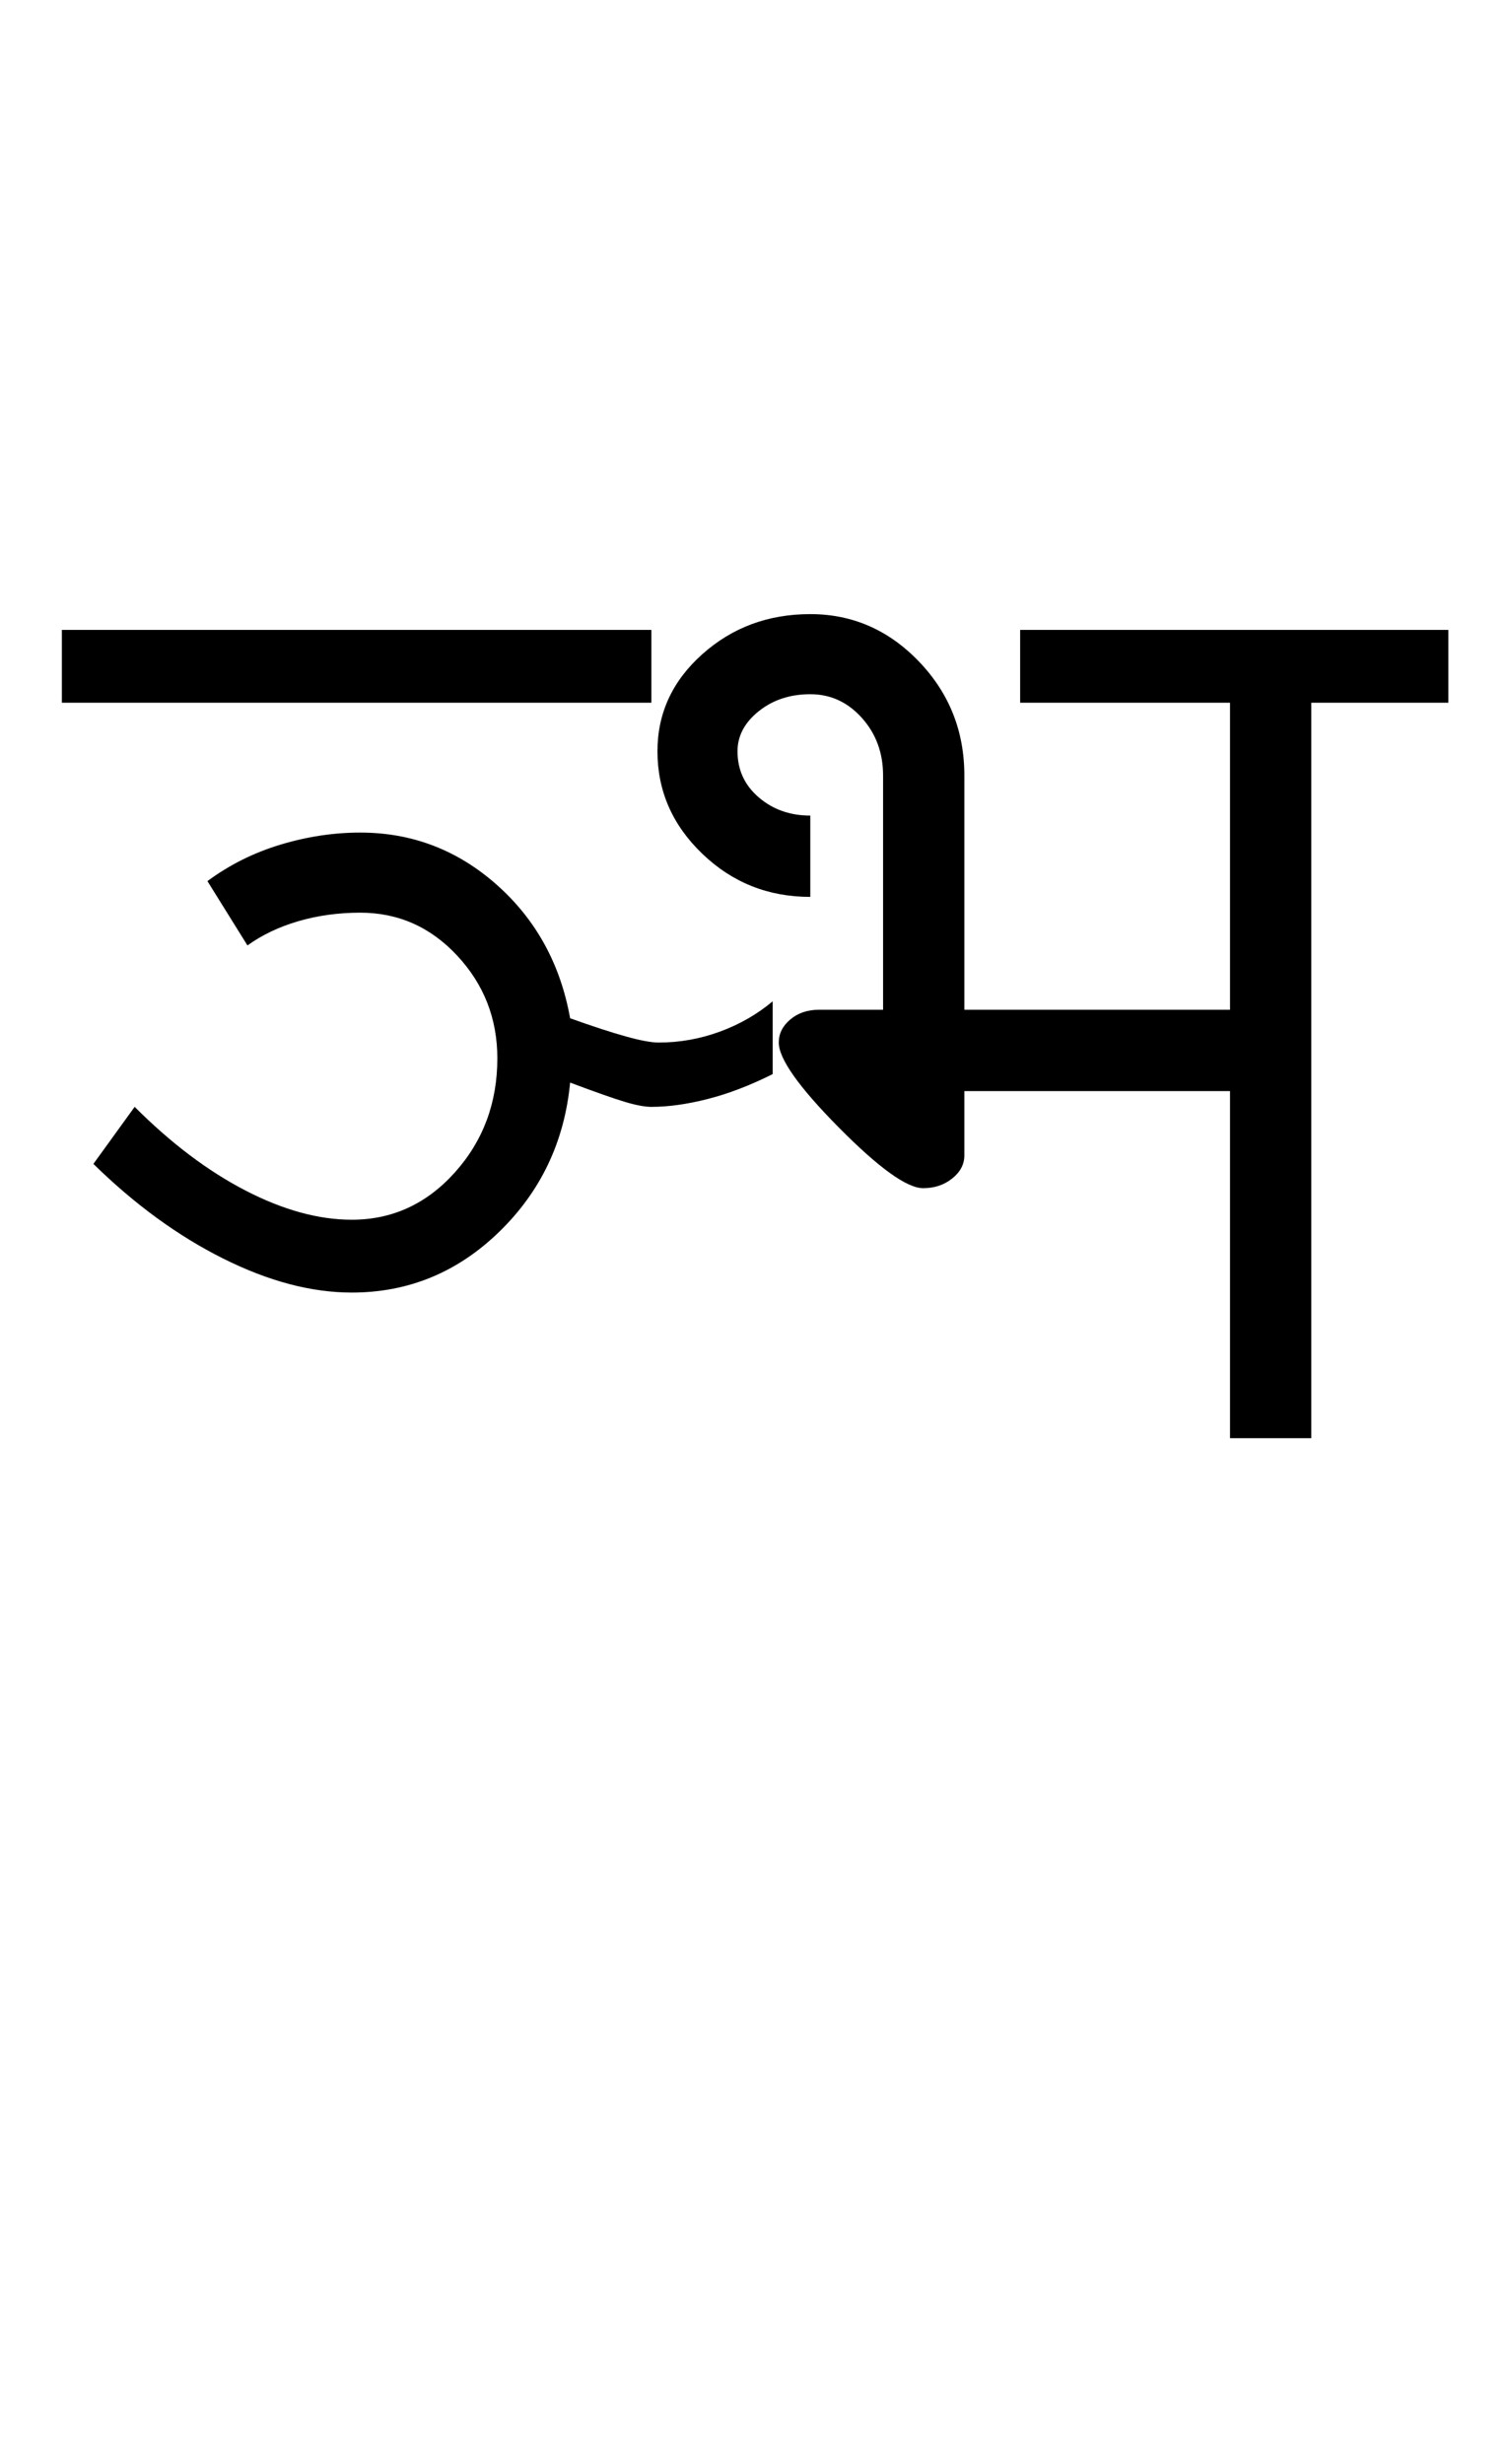 <?xml version="1.0" encoding="UTF-8"?>
<svg xmlns="http://www.w3.org/2000/svg" xmlns:xlink="http://www.w3.org/1999/xlink" width="311pt" height="507.5pt" viewBox="0 0 311 507.5" version="1.1">
<defs>
<g>
<symbol overflow="visible" id="glyph0-0">
<path style="stroke:none;" d="M 50 -16.75 L 216.5 -16.75 L 216.5 -216.5 L 50 -216.5 Z M 33.25 0 L 33.25 -233 L 233 -233 L 233 0 Z M 33.25 0 "/>
</symbol>
<symbol overflow="visible" id="glyph0-1">
<path style="stroke:none;" d="M -3.25 -151.5 L -3.25 -166.5 L 118.25 -166.5 L 118.25 -151.5 Z M 56.5 -30 C 48.164 -30 39.332 -32.332 30 -37 C 20.664 -41.664 11.75 -48.164 3.25 -56.5 L 11.75 -68.25 C 19.25 -60.75 26.875 -55 34.625 -51 C 42.375 -47 49.664 -45 56.5 -45 C 64.832 -45 71.914 -48.25 77.75 -54.75 C 83.582 -61.25 86.5 -69.082 86.5 -78.25 C 86.5 -86.414 83.75 -93.457 78.25 -99.375 C 72.75 -105.289 66.082 -108.25 58.25 -108.25 C 53.75 -108.25 49.5 -107.664 45.5 -106.5 C 41.5 -105.332 38 -103.664 35 -101.5 L 26.75 -114.75 C 31.25 -118.082 36.25 -120.582 41.75 -122.25 C 47.25 -123.914 52.75 -124.75 58.25 -124.75 C 68.914 -124.75 78.289 -121.164 86.375 -114 C 94.457 -106.832 99.5 -97.664 101.5 -86.5 C 106.164 -84.832 110 -83.582 113 -82.75 C 116 -81.914 118.25 -81.5 119.75 -81.5 C 124.082 -81.5 128.289 -82.25 132.375 -83.75 C 136.457 -85.25 140.082 -87.332 143.25 -90 L 143.25 -75 C 138.582 -72.664 134.125 -70.957 129.875 -69.875 C 125.625 -68.789 121.75 -68.25 118.25 -68.25 C 116.914 -68.25 115.125 -68.582 112.875 -69.25 C 110.625 -69.914 106.832 -71.25 101.5 -73.25 C 100.332 -61.082 95.457 -50.832 86.875 -42.5 C 78.289 -34.164 68.164 -30 56.5 -30 Z M 56.5 -30 "/>
</symbol>
<symbol overflow="visible" id="glyph0-2">
<path style="stroke:none;" d="M 29.75 -81.5 C 29.75 -83.332 30.539 -84.914 32.125 -86.25 C 33.707 -87.582 35.664 -88.25 38 -88.25 L 51.25 -88.25 L 51.25 -136.5 C 51.25 -141.164 49.789 -145.125 46.875 -148.375 C 43.957 -151.625 40.414 -153.25 36.25 -153.25 C 32.082 -153.25 28.539 -152.082 25.625 -149.75 C 22.707 -147.414 21.25 -144.664 21.25 -141.5 C 21.25 -137.664 22.707 -134.5 25.625 -132 C 28.539 -129.5 32.082 -128.25 36.25 -128.25 L 36.25 -111.5 C 27.582 -111.5 20.164 -114.457 14 -120.375 C 7.832 -126.289 4.75 -133.332 4.75 -141.5 C 4.75 -149.332 7.832 -156 14 -161.5 C 20.164 -167 27.582 -169.75 36.25 -169.75 C 44.914 -169.75 52.375 -166.5 58.625 -160 C 64.875 -153.5 68 -145.664 68 -136.5 L 68 -88.25 L 122.75 -88.25 L 122.75 -151.5 L 79.5 -151.5 L 79.5 -166.5 L 167.75 -166.5 L 167.75 -151.5 L 139.5 -151.5 L 139.5 0 L 122.75 0 L 122.75 -71.5 L 68 -71.5 L 68 -58.25 C 68 -56.414 67.164 -54.832 65.5 -53.5 C 63.832 -52.164 61.832 -51.5 59.5 -51.5 C 56.164 -51.5 50.375 -55.664 42.125 -64 C 33.875 -72.332 29.75 -78.164 29.75 -81.5 Z M 29.75 -81.5 "/>
</symbol>
</g>
</defs>
<g id="surface1">
<rect x="0" y="0" width="311" height="507.5" style="fill:rgb(100%,100%,100%);fill-opacity:1;stroke:none;"/>
<g style="fill:rgb(0%,0%,0%);fill-opacity:1;">
  <use xlink:href="#glyph0-1" x="16" y="296.25"/>
  <use xlink:href="#glyph0-2" x="130.75" y="296.25"/>
</g>
</g>
</svg>
